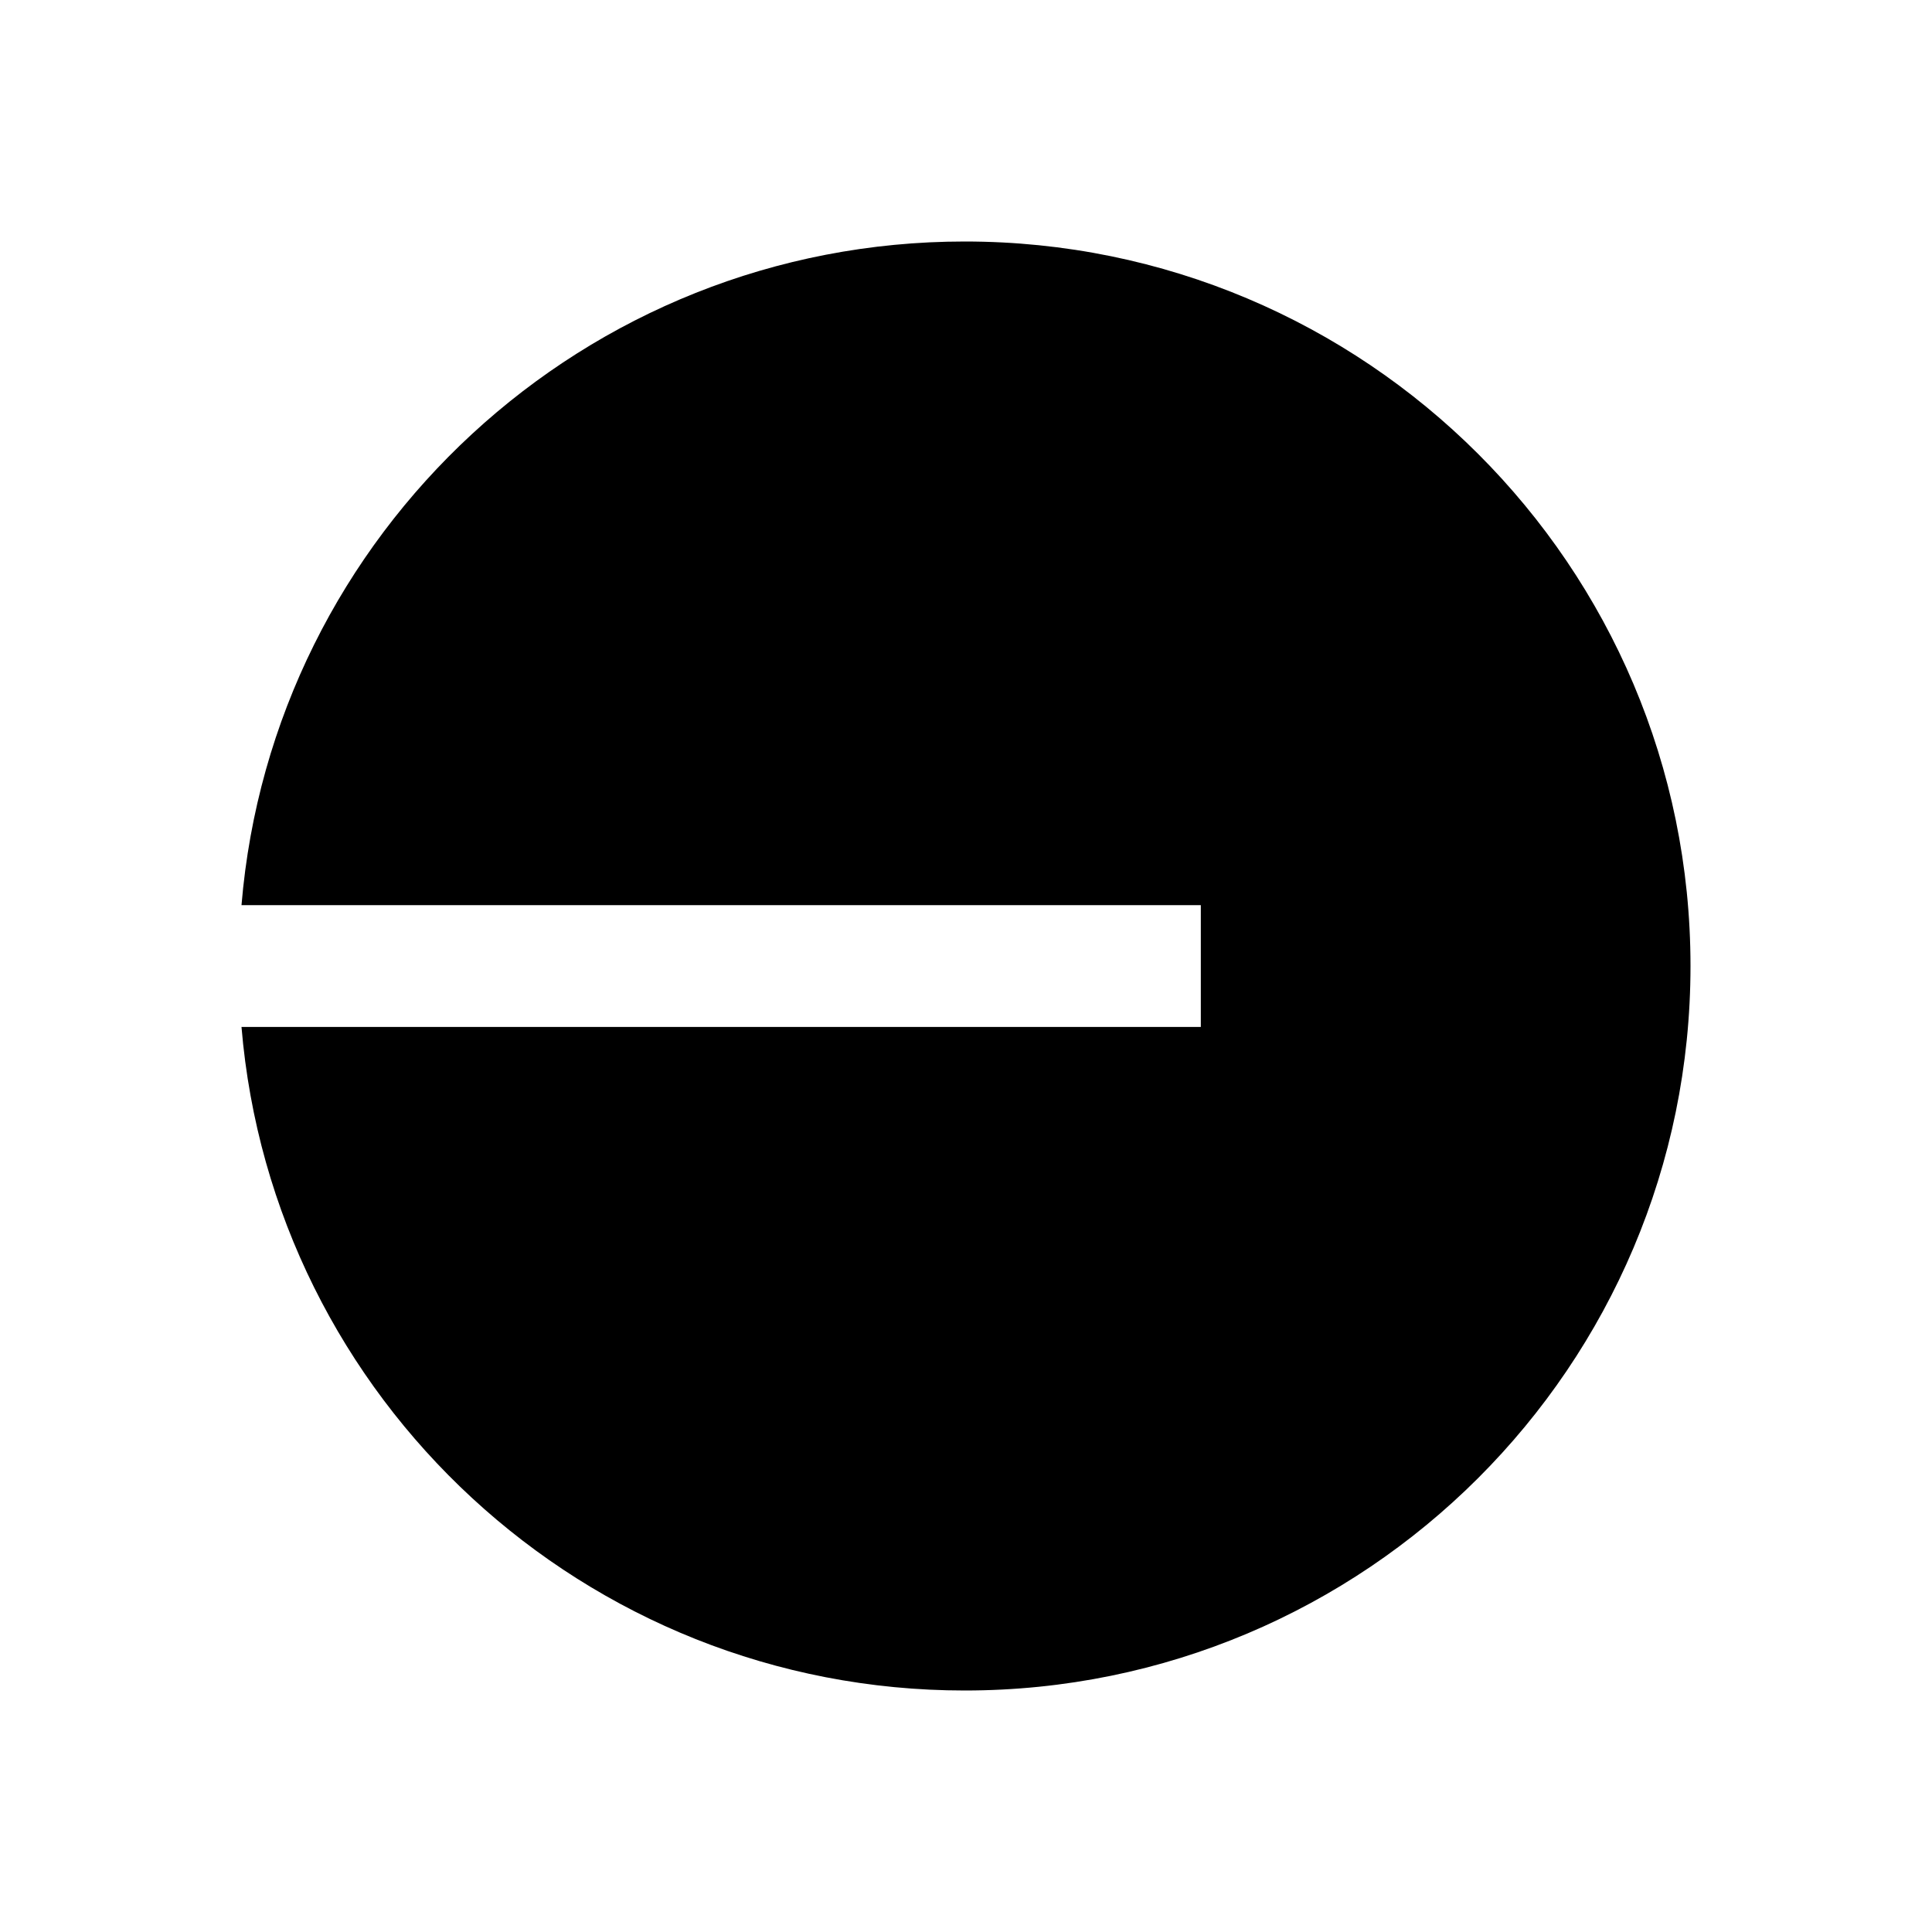 <svg xmlns="http://www.w3.org/2000/svg" xmlns:xlink="http://www.w3.org/1999/xlink" width="24" height="24" viewBox="0 0 24 24"><path fill="currentColor" d="M11.984 21C16.964 21 21 16.97 21 12s-4.036-9-9.016-9C7.26 3 3.384 6.627 3 11.244h11.917v1.513H3C3.385 17.373 7.26 21 11.984 21"/></svg>